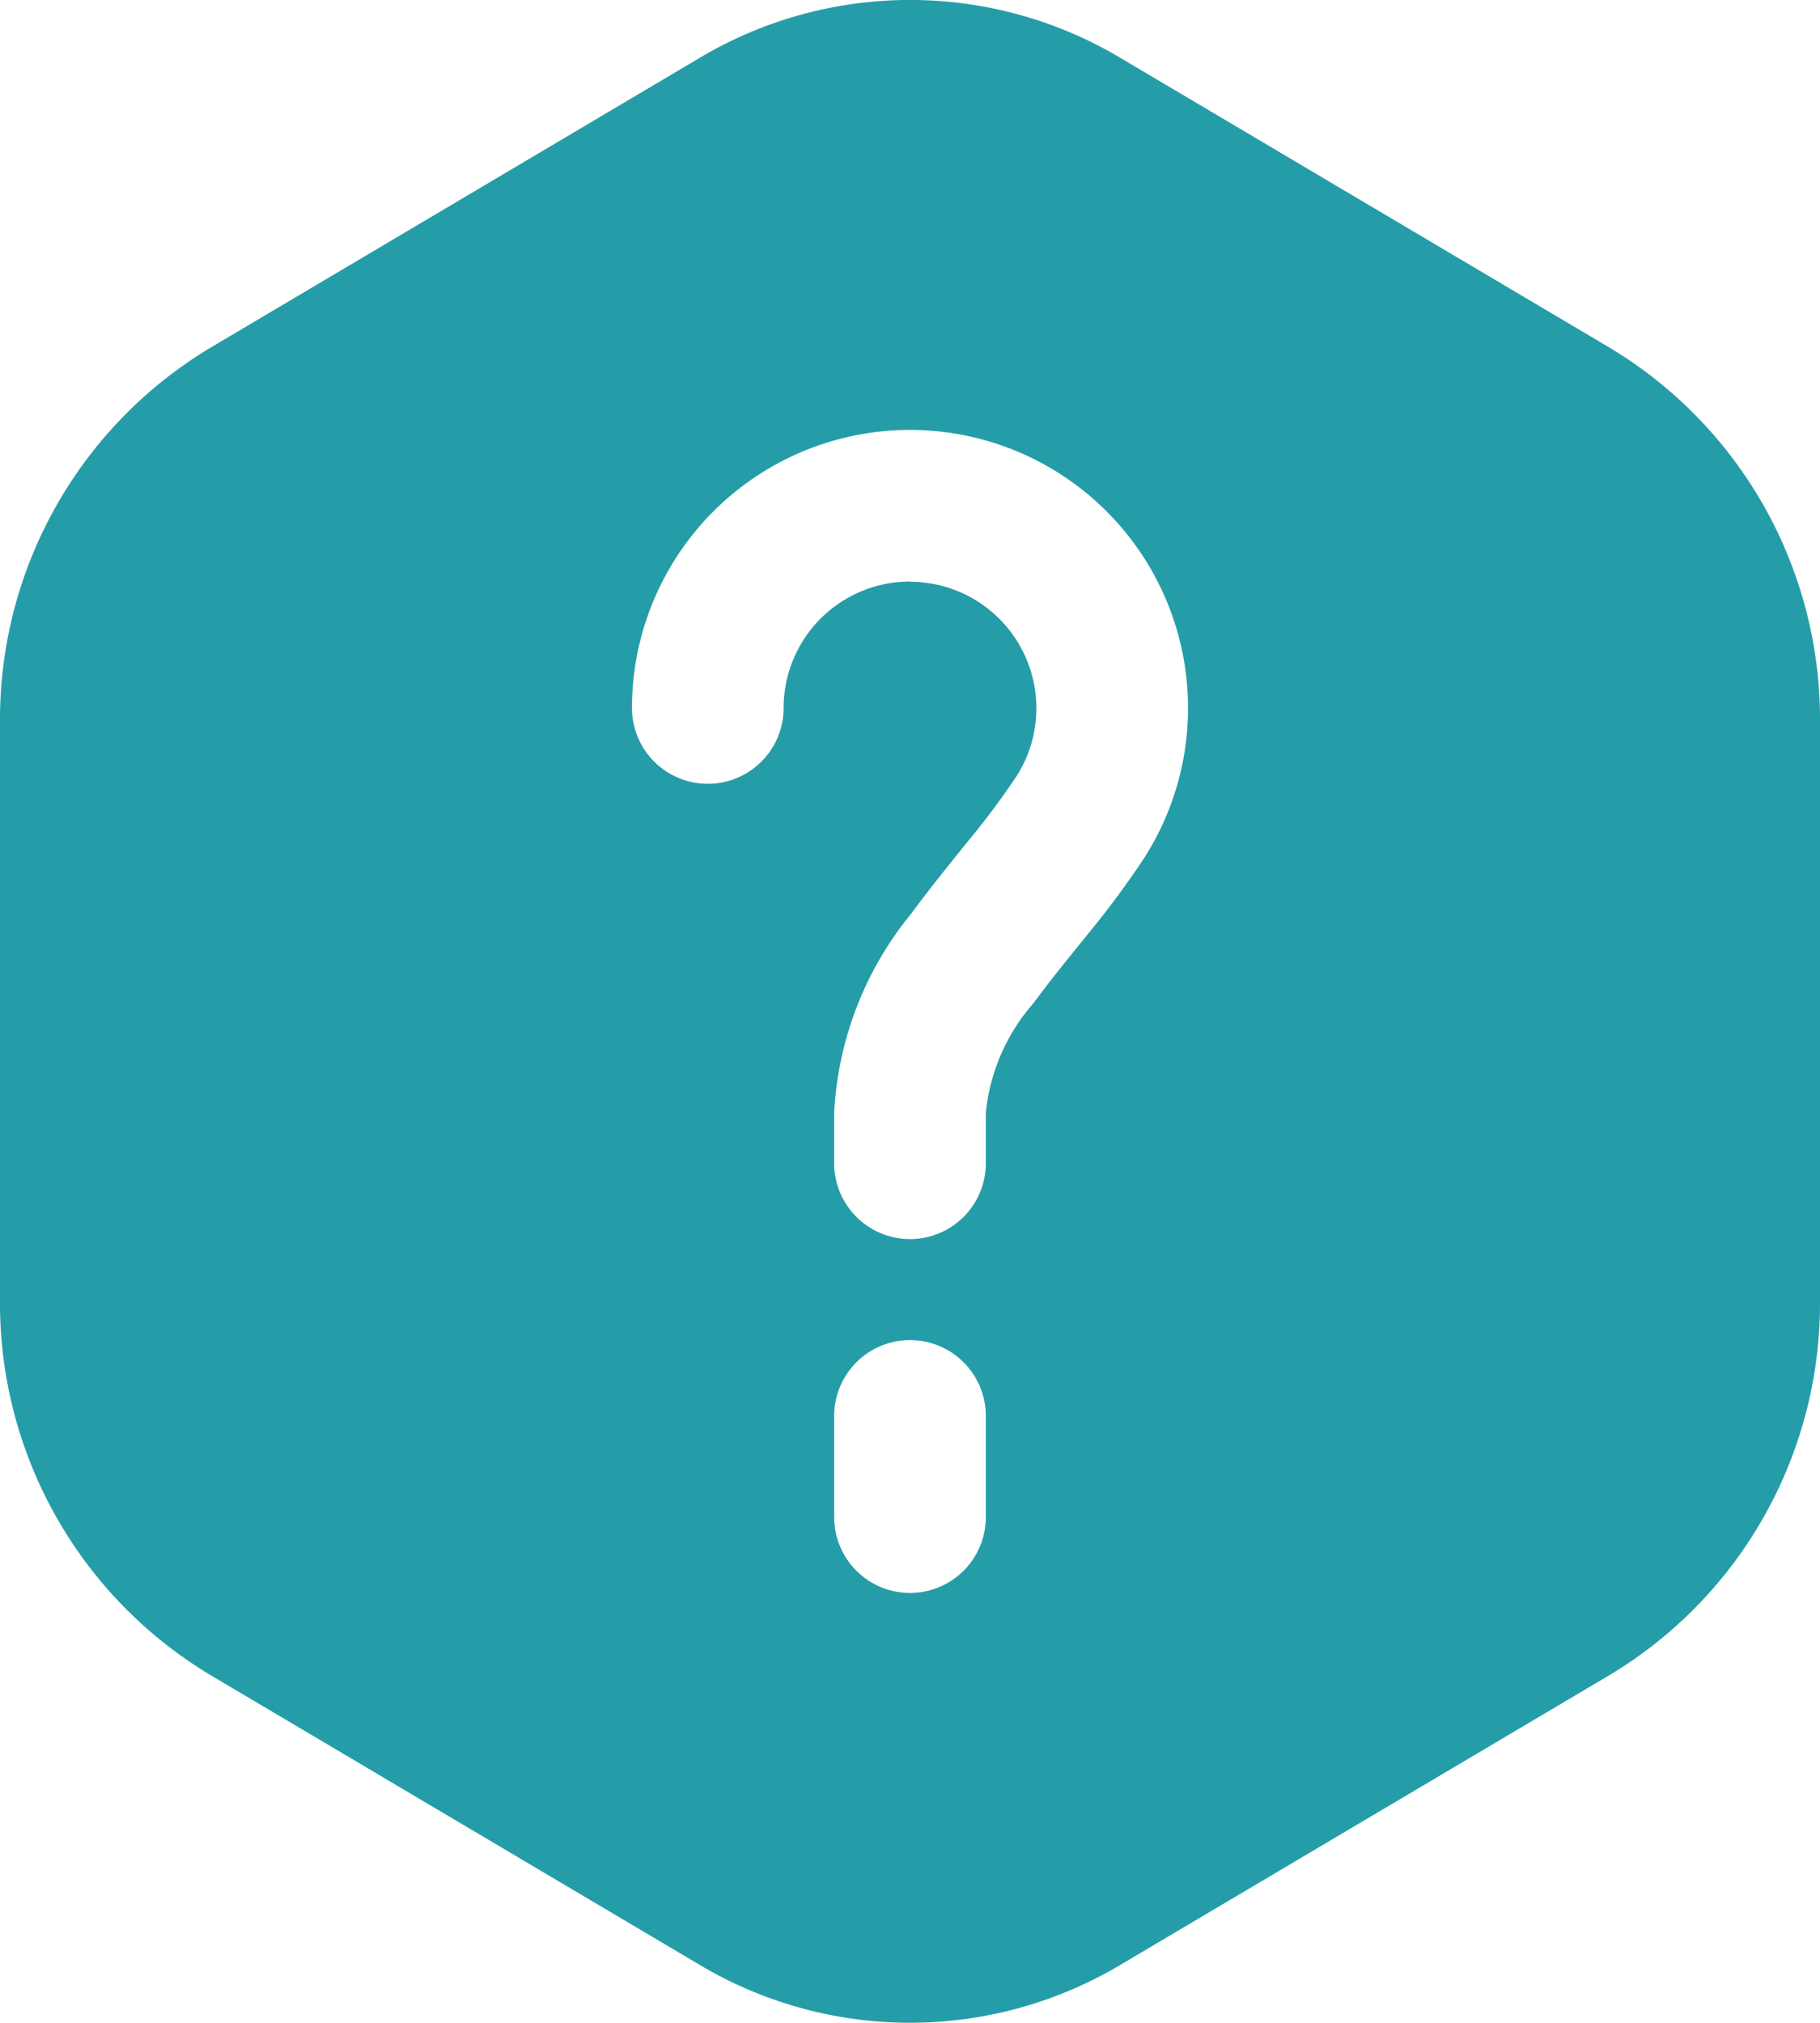 <?xml version="1.0" encoding="UTF-8"?>
<svg xmlns="http://www.w3.org/2000/svg" width="33.986" height="37.762" viewBox="0 0 33.986 37.762">
  <path d="M13.243,1.463a7.678,7.678,0,0,1,7.849,0l9.144,5.415A8.091,8.091,0,0,1,34.16,13.85v10.83a8.091,8.091,0,0,1-3.924,6.972l-9.144,5.415a7.678,7.678,0,0,1-7.849,0L4.1,31.653A8.091,8.091,0,0,1,.174,24.681V13.85A8.091,8.091,0,0,1,4.1,6.878Zm3.924,9.778a2.36,2.36,0,0,0-2.36,2.36,1.416,1.416,0,0,1-2.832,0,5.192,5.192,0,1,1,9.561,2.807,17,17,0,0,1-1.06,1.429l-.19.235c-.292.362-.56.693-.808,1.034a3.654,3.654,0,0,0-.895,2.047V22.1a1.416,1.416,0,1,1-2.832,0v-.944a6.373,6.373,0,0,1,1.437-3.713c.294-.4.616-.8.909-1.165l.172-.213a14.345,14.345,0,0,0,.885-1.186,2.361,2.361,0,0,0-1.987-3.634Zm1.416,15.577a1.416,1.416,0,1,0-2.832,0v1.888a1.416,1.416,0,1,0,2.832,0Z" transform="translate(-0.174 -0.385)" fill="#259da8" fill-rule="evenodd"></path>
</svg>
